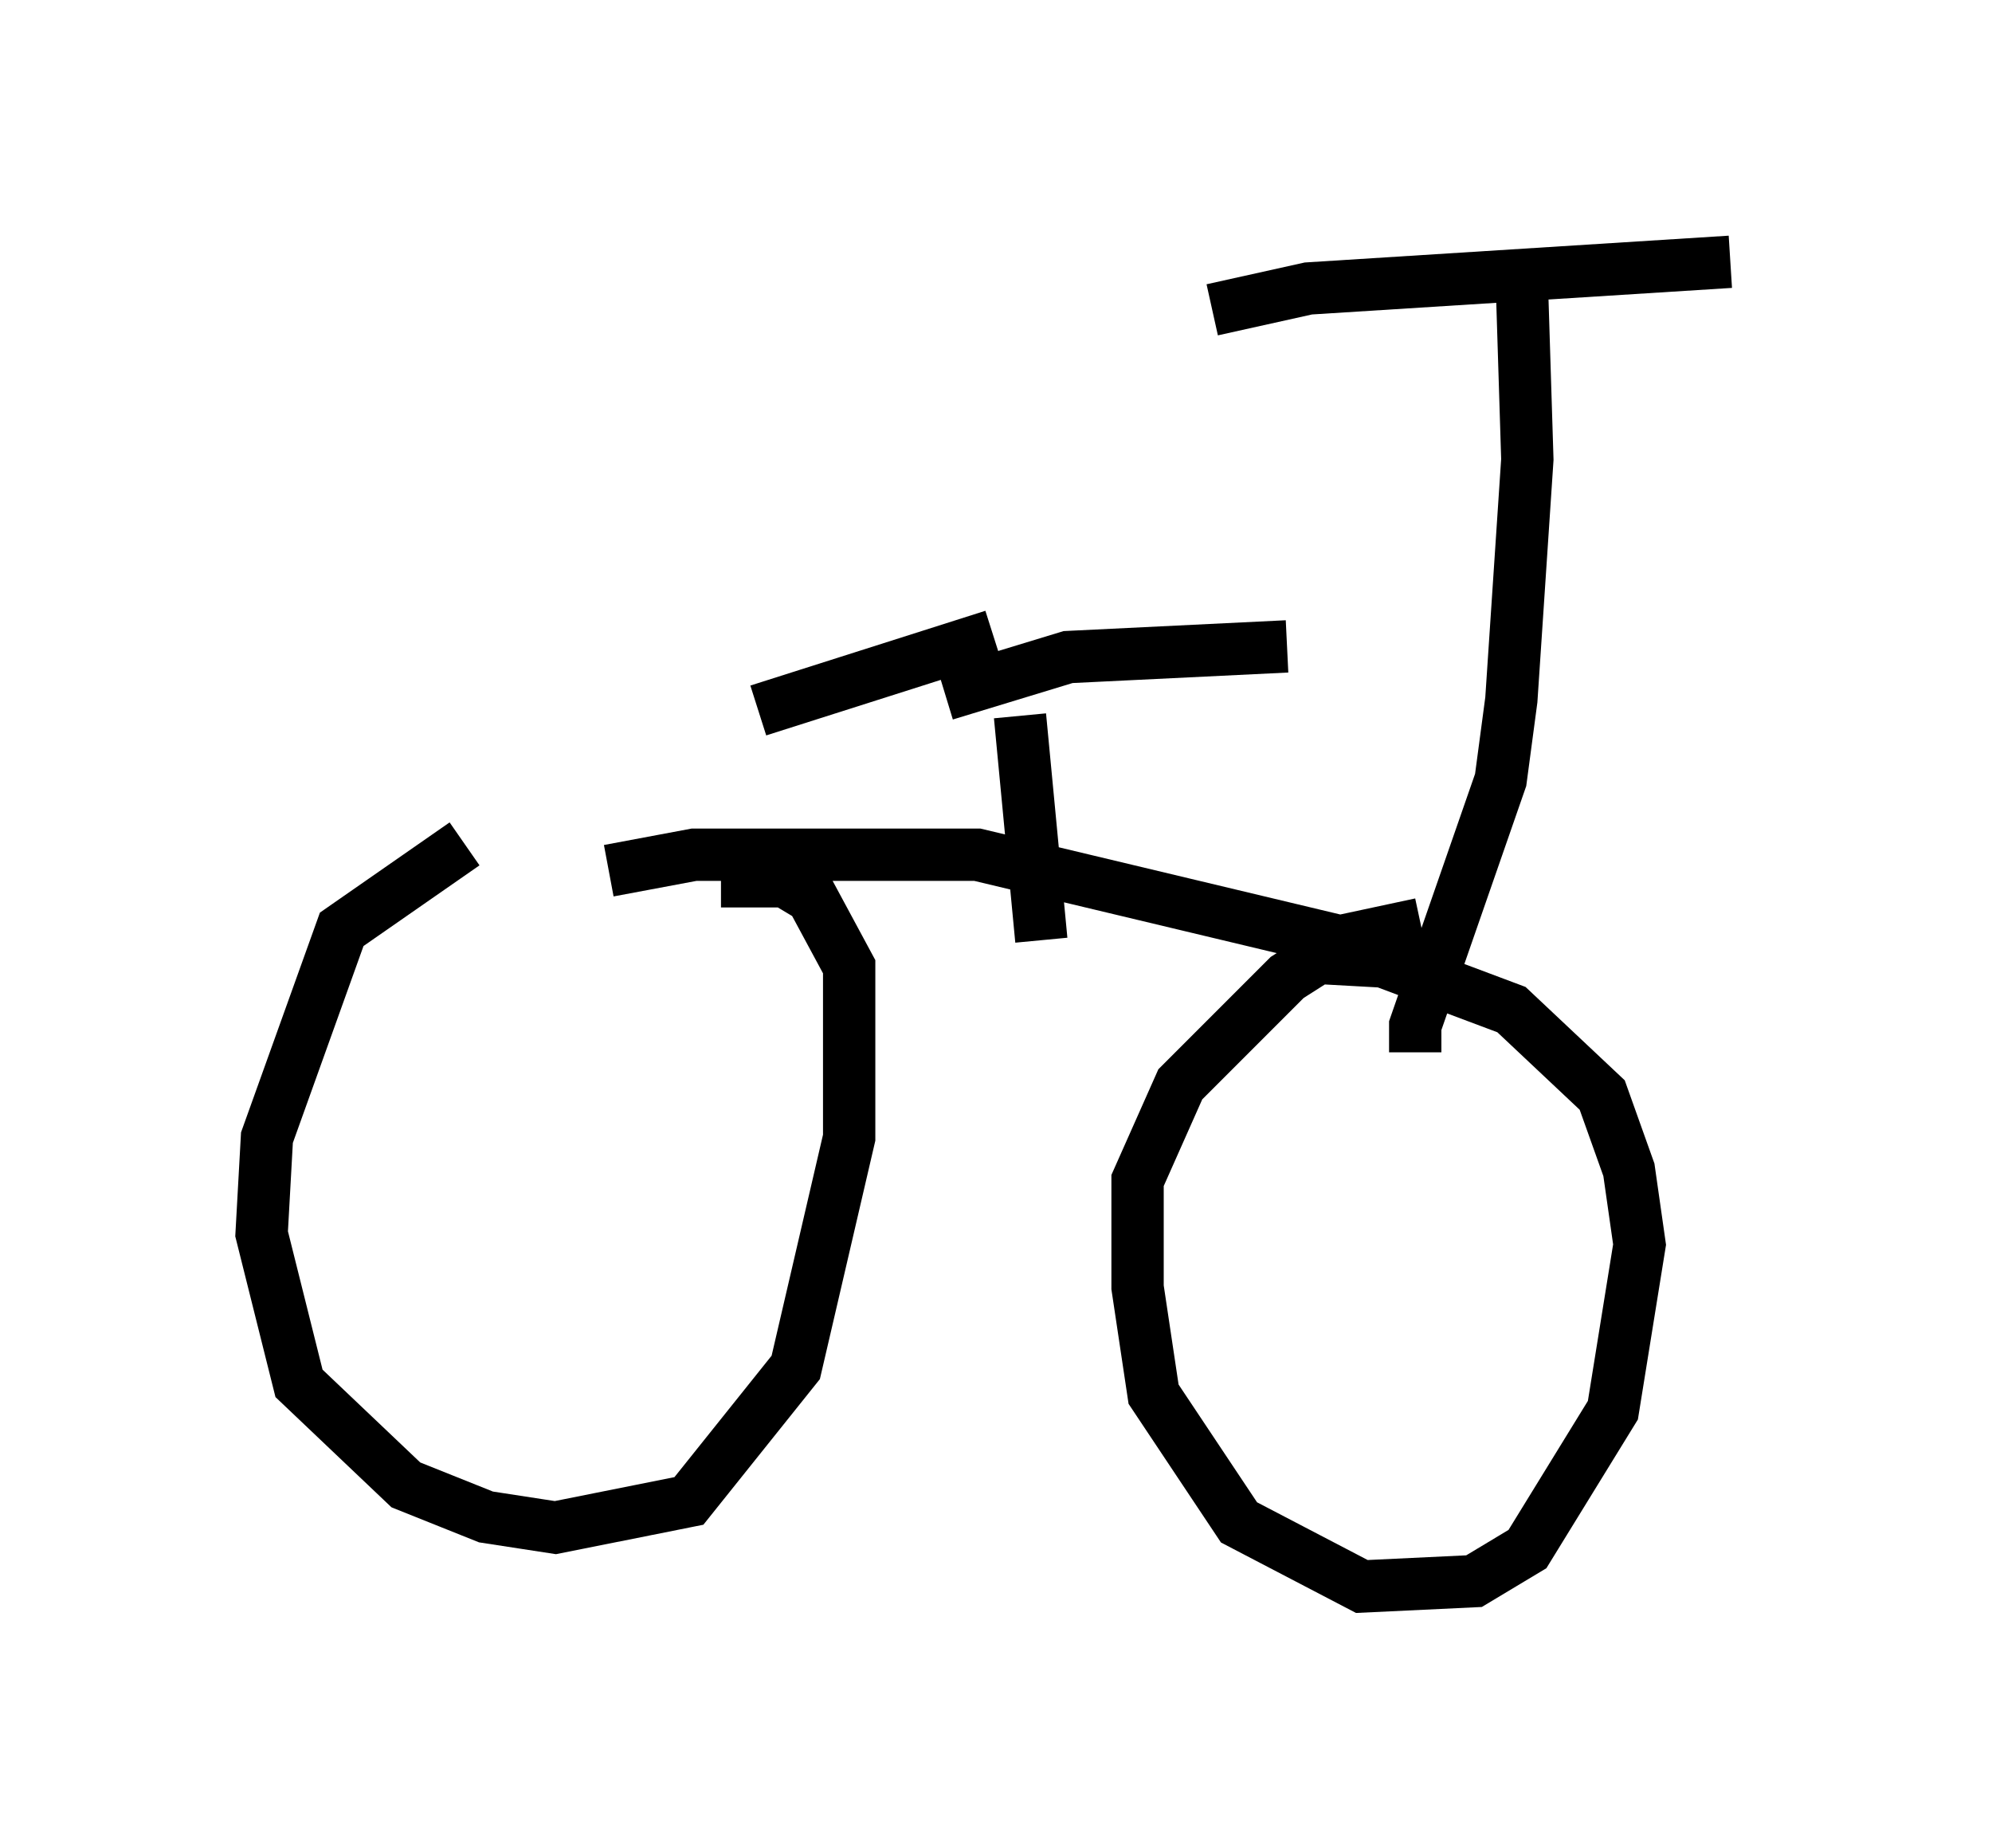 <?xml version="1.0" encoding="utf-8" ?>
<svg baseProfile="full" height="35.317" version="1.1" width="38.073" xmlns="http://www.w3.org/2000/svg" xmlns:ev="http://www.w3.org/2001/xml-events" xmlns:xlink="http://www.w3.org/1999/xlink"><defs /><rect fill="white" height="35.317" width="38.073" x="0" y="0" /><path d="M10.819, 16.025 m-1.94, 0.102 l-2.348, 1.633 -1.429, 3.981 l-0.102, 1.838 0.715, 2.858 l2.042, 1.94 1.531, 0.613 l1.327, 0.204 2.552, -0.51 l2.042, -2.552 1.021, -4.39 l0.0, -3.267 -0.715, -1.327 l-0.51, -0.306 -1.225, 0.0 m13.373, 0.817 l-1.429, 0.306 -1.123, 0.715 l-2.042, 2.042 -0.817, 1.838 l0.0, 2.042 0.306, 2.042 l1.633, 2.45 2.348, 1.225 l2.144, -0.102 1.021, -0.613 l1.633, -2.654 0.51, -3.165 l-0.204, -1.429 -0.51, -1.429 l-1.735, -1.633 -2.45, -0.919 l-1.838, -0.102 m-12.965, -1.633 l1.633, -0.306 5.41, 0.0 l6.84, 1.633 m1.531, 2.144 l0.0, -0.51 1.633, -4.696 l0.204, -1.531 0.306, -4.594 l-0.102, -3.267 m-5.921, 0.408 l1.838, -0.408 8.065, -0.51 m-13.169, 12.965 l-0.408, -4.288 m-5.002, -0.102 l4.492, -1.429 m-0.919, 1.123 l2.348, -0.715 4.185, -0.204 " fill="none" stroke="black" stroke-width="1" /></svg>